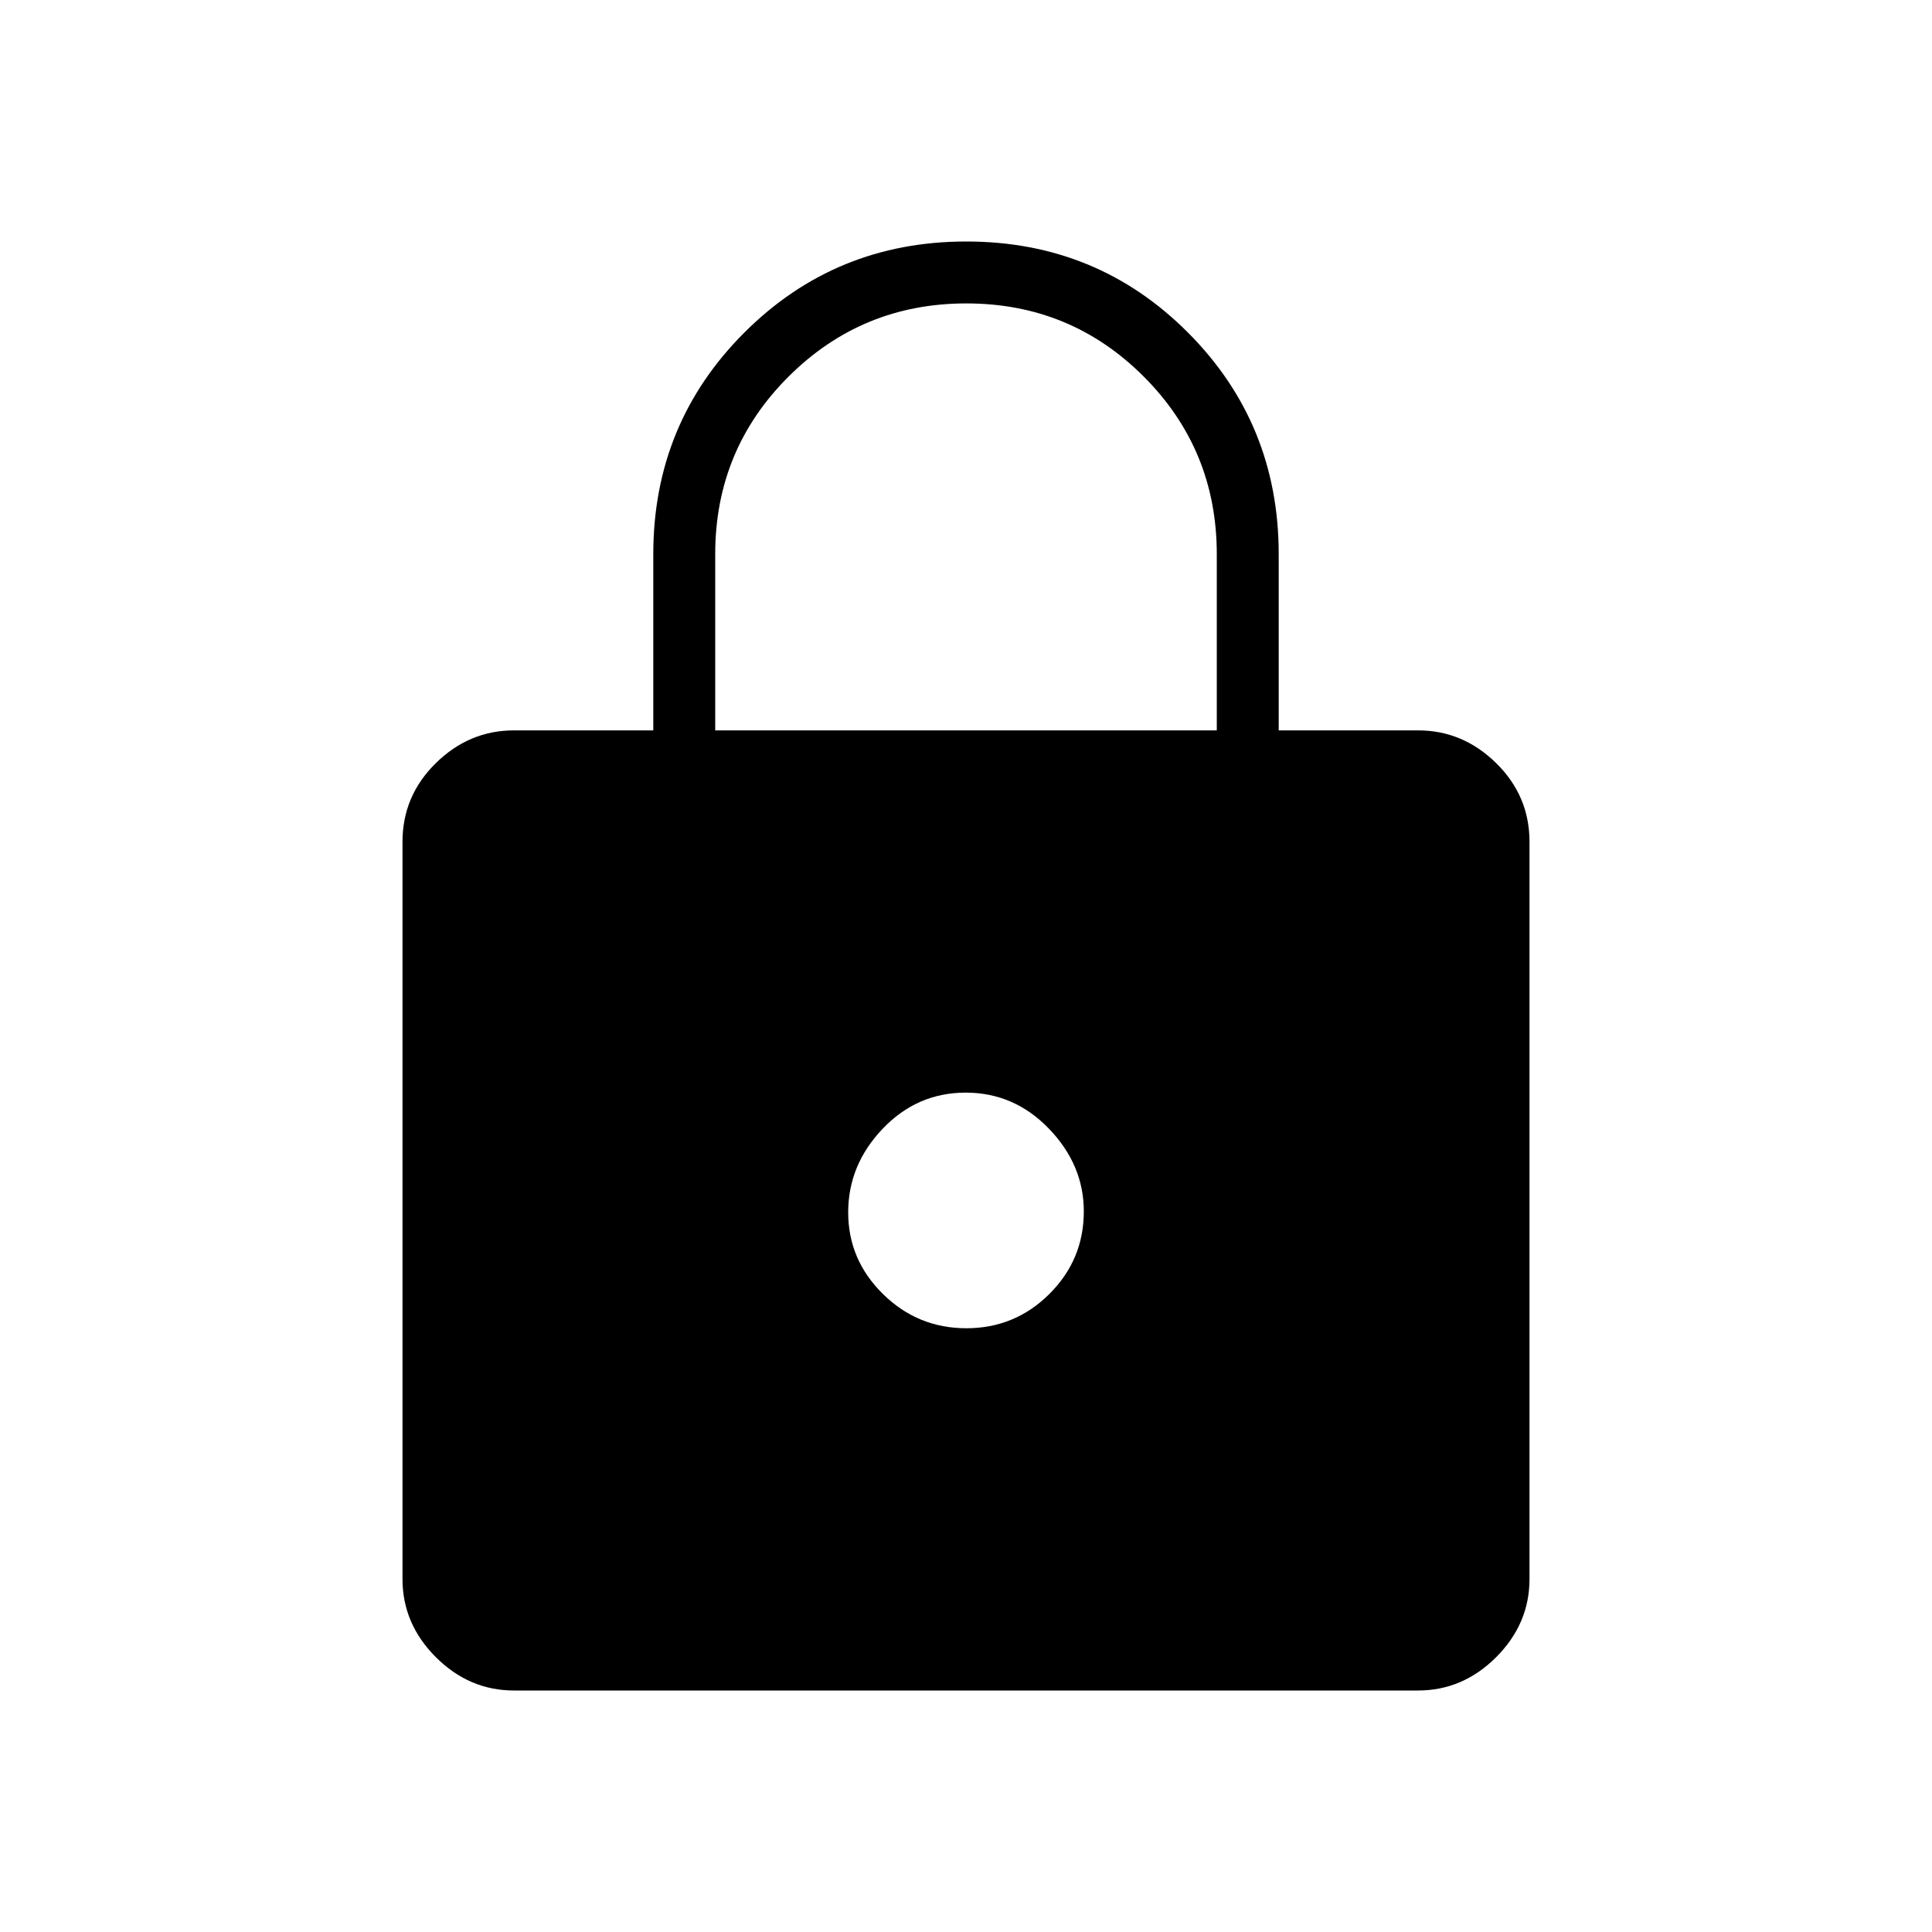 <svg xmlns="http://www.w3.org/2000/svg" width="48" height="48" viewBox="0 96 960 960"><path d="M255.384 936q-22.25 0-38.817-16.567T200 880.616V514.307q0-22.846 16.567-39.115 16.567-16.269 38.817-16.269h69.231v-87.539q0-64.931 45.273-110.157Q415.161 216 480.158 216q64.996 0 110.111 45.227 45.116 45.226 45.116 110.157v87.539h69.231q22.25 0 38.817 16.269T760 514.307v366.309q0 22.25-16.567 38.817T704.616 936H255.384Zm224.784-180q24.14 0 41.255-17.031 17.116-17.031 17.116-41.046 0-23.077-17.284-41.038-17.284-17.962-41.423-17.962-24.14 0-41.255 17.962-17.116 17.961-17.116 41.538 0 23.577 17.284 40.577 17.284 17 41.423 17ZM355.385 458.923h249.23v-87.539q0-51.923-36.298-88.269-36.299-36.346-88.154-36.346t-88.317 36.346q-36.461 36.346-36.461 88.269v87.539Z"/></svg>